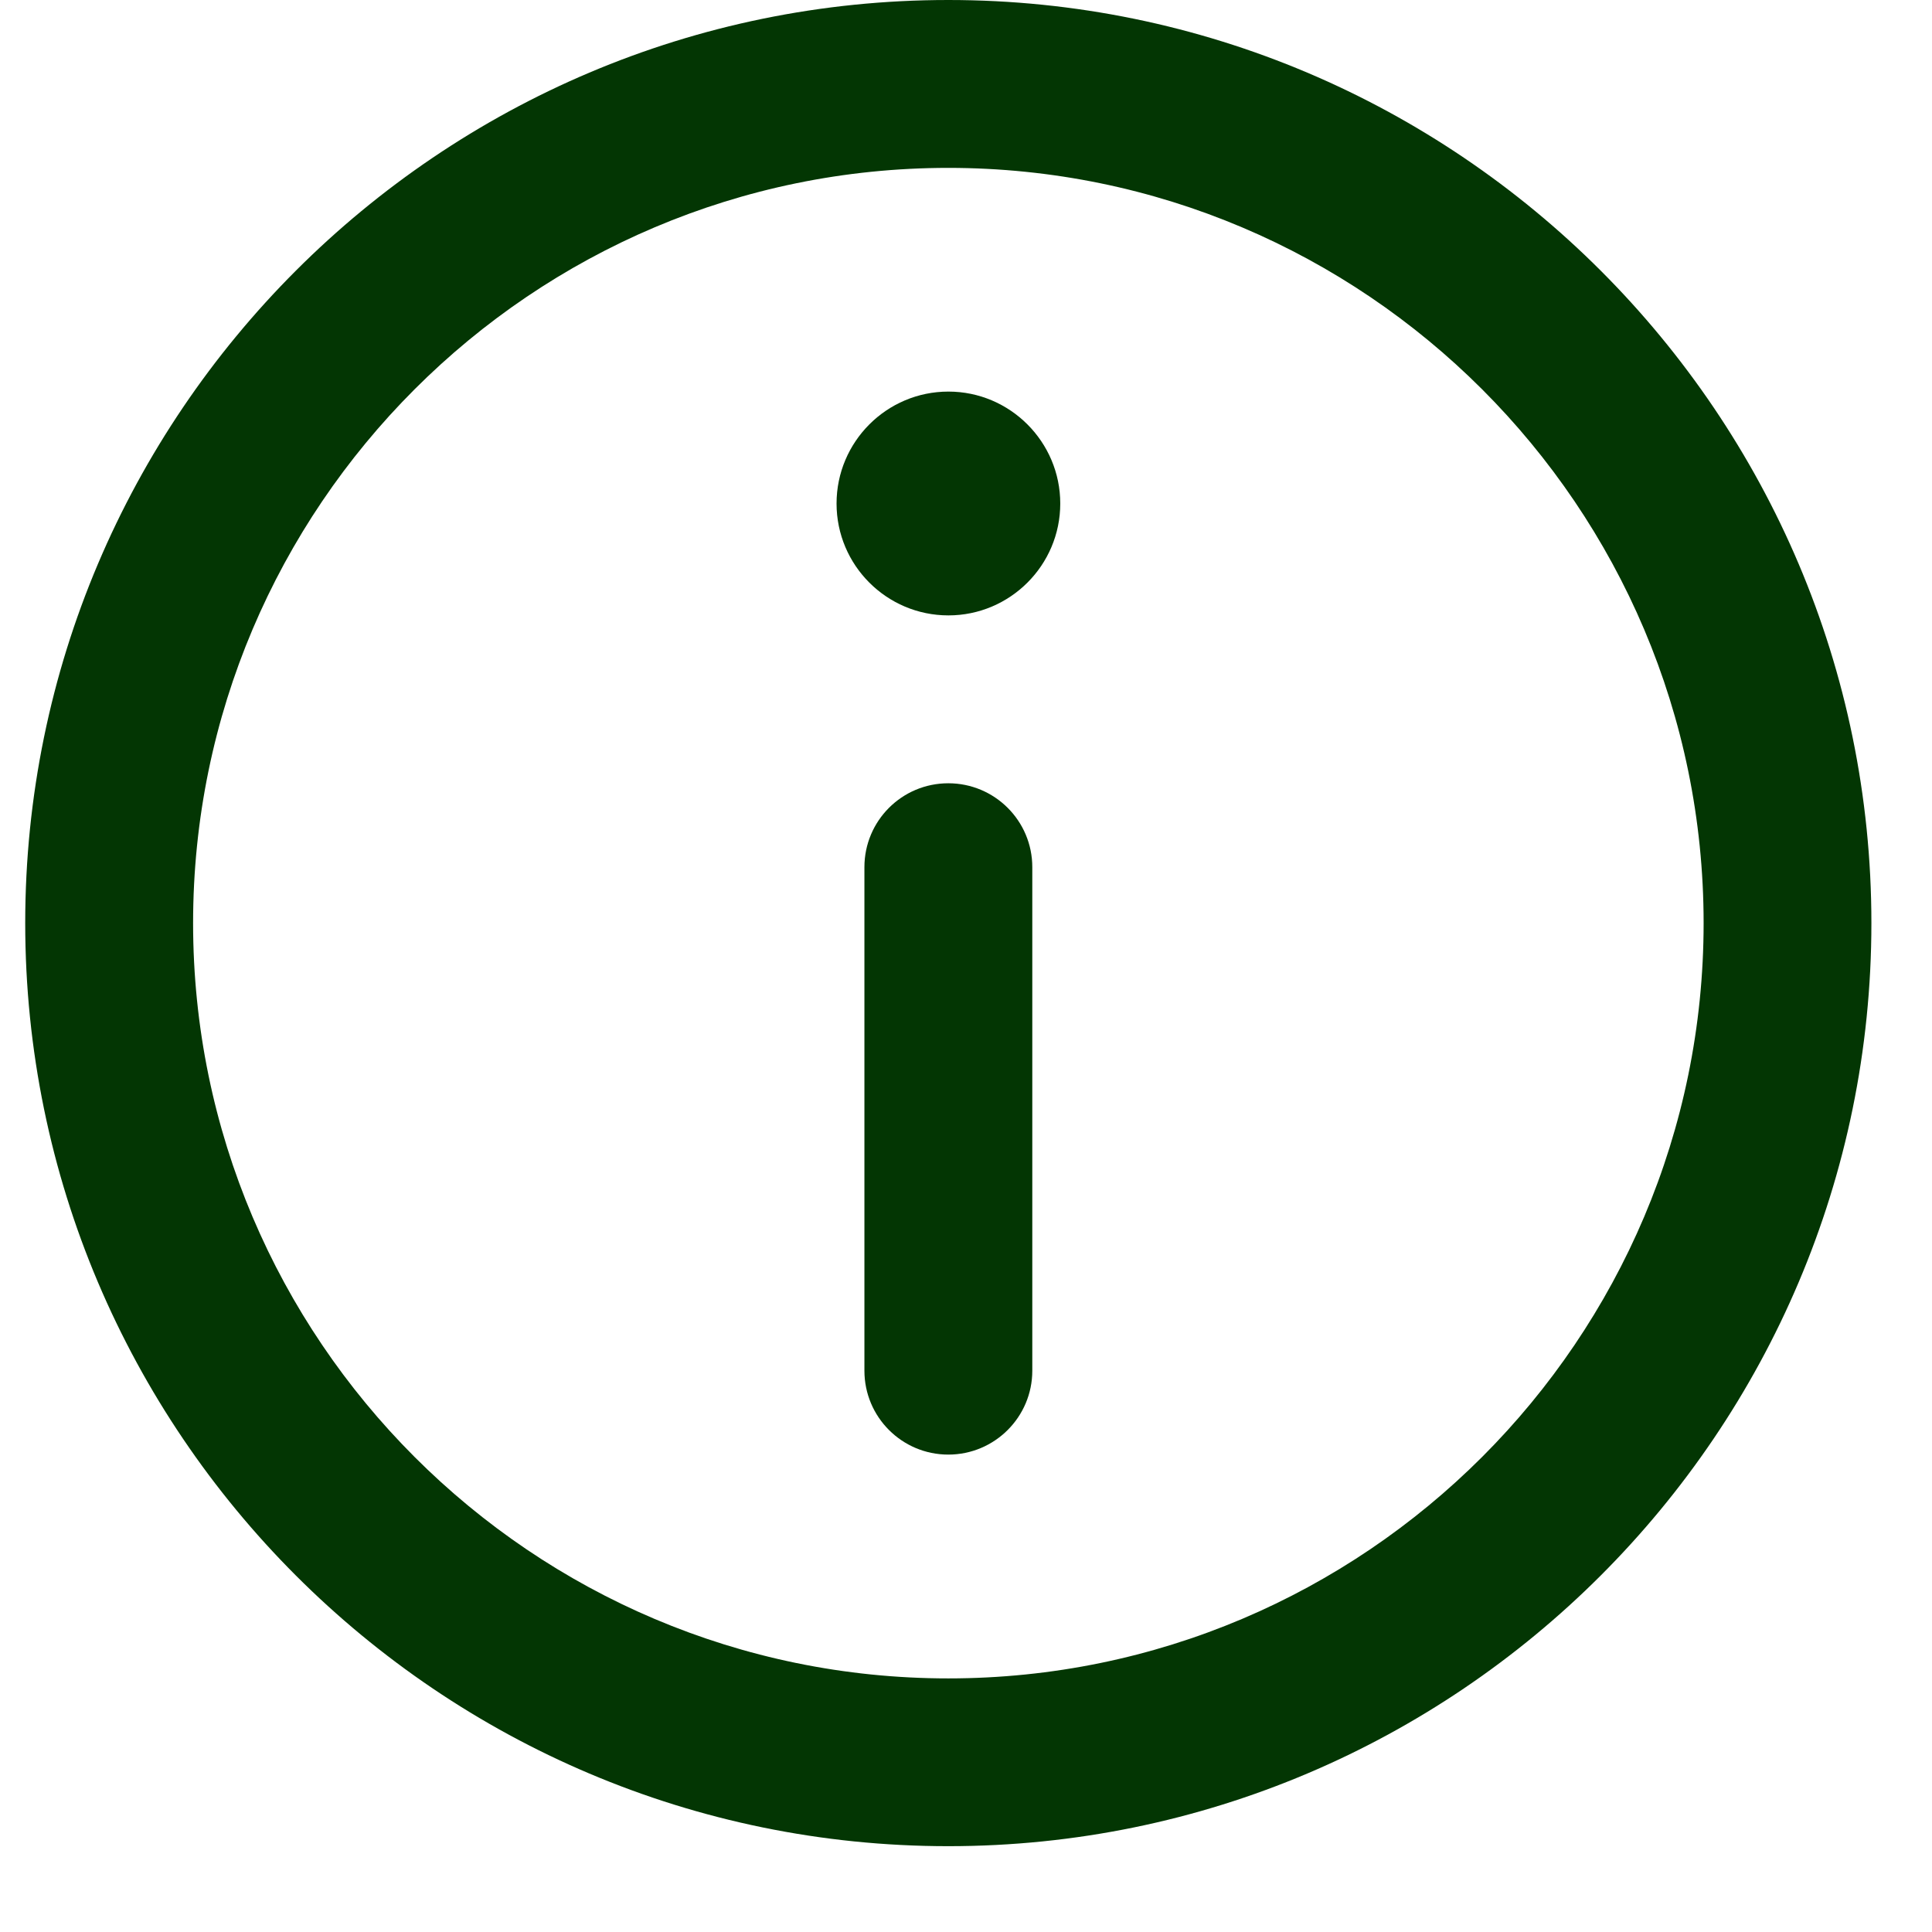 <svg width="19" height="19" viewBox="0 0 19 19" fill="none" xmlns="http://www.w3.org/2000/svg">
<g clip-path="url(#clip0)">
<path d="M9.326 0C4.32 0 0.248 4.072 0.248 9.078C0.248 14.084 4.32 18.156 9.326 18.156C14.332 18.156 18.404 14.084 18.404 9.078C18.404 4.072 14.332 0 9.326 0ZM9.326 16.506C5.231 16.506 1.899 13.174 1.899 9.078C1.899 4.983 5.231 1.651 9.326 1.651C13.422 1.651 16.754 4.983 16.754 9.078C16.754 13.174 13.422 16.506 9.326 16.506Z" fill="#033603"/>
<path d="M9.327 3.851C8.72 3.851 8.227 4.345 8.227 4.952C8.227 5.559 8.72 6.052 9.327 6.052C9.933 6.052 10.427 5.559 10.427 4.952C10.427 4.345 9.933 3.851 9.327 3.851Z" fill="#033603"/>
<path d="M9.326 7.703C8.87 7.703 8.501 8.072 8.501 8.528V13.48C8.501 13.935 8.87 14.305 9.326 14.305C9.782 14.305 10.152 13.935 10.152 13.48V8.528C10.152 8.072 9.782 7.703 9.326 7.703Z" fill="#033603"/>
</g>
<defs>
<clipPath id="clip0">
<rect width="18.156" height="18.156" fill="white" transform="translate(0.248)"/>
</clipPath>
</defs>
</svg>
